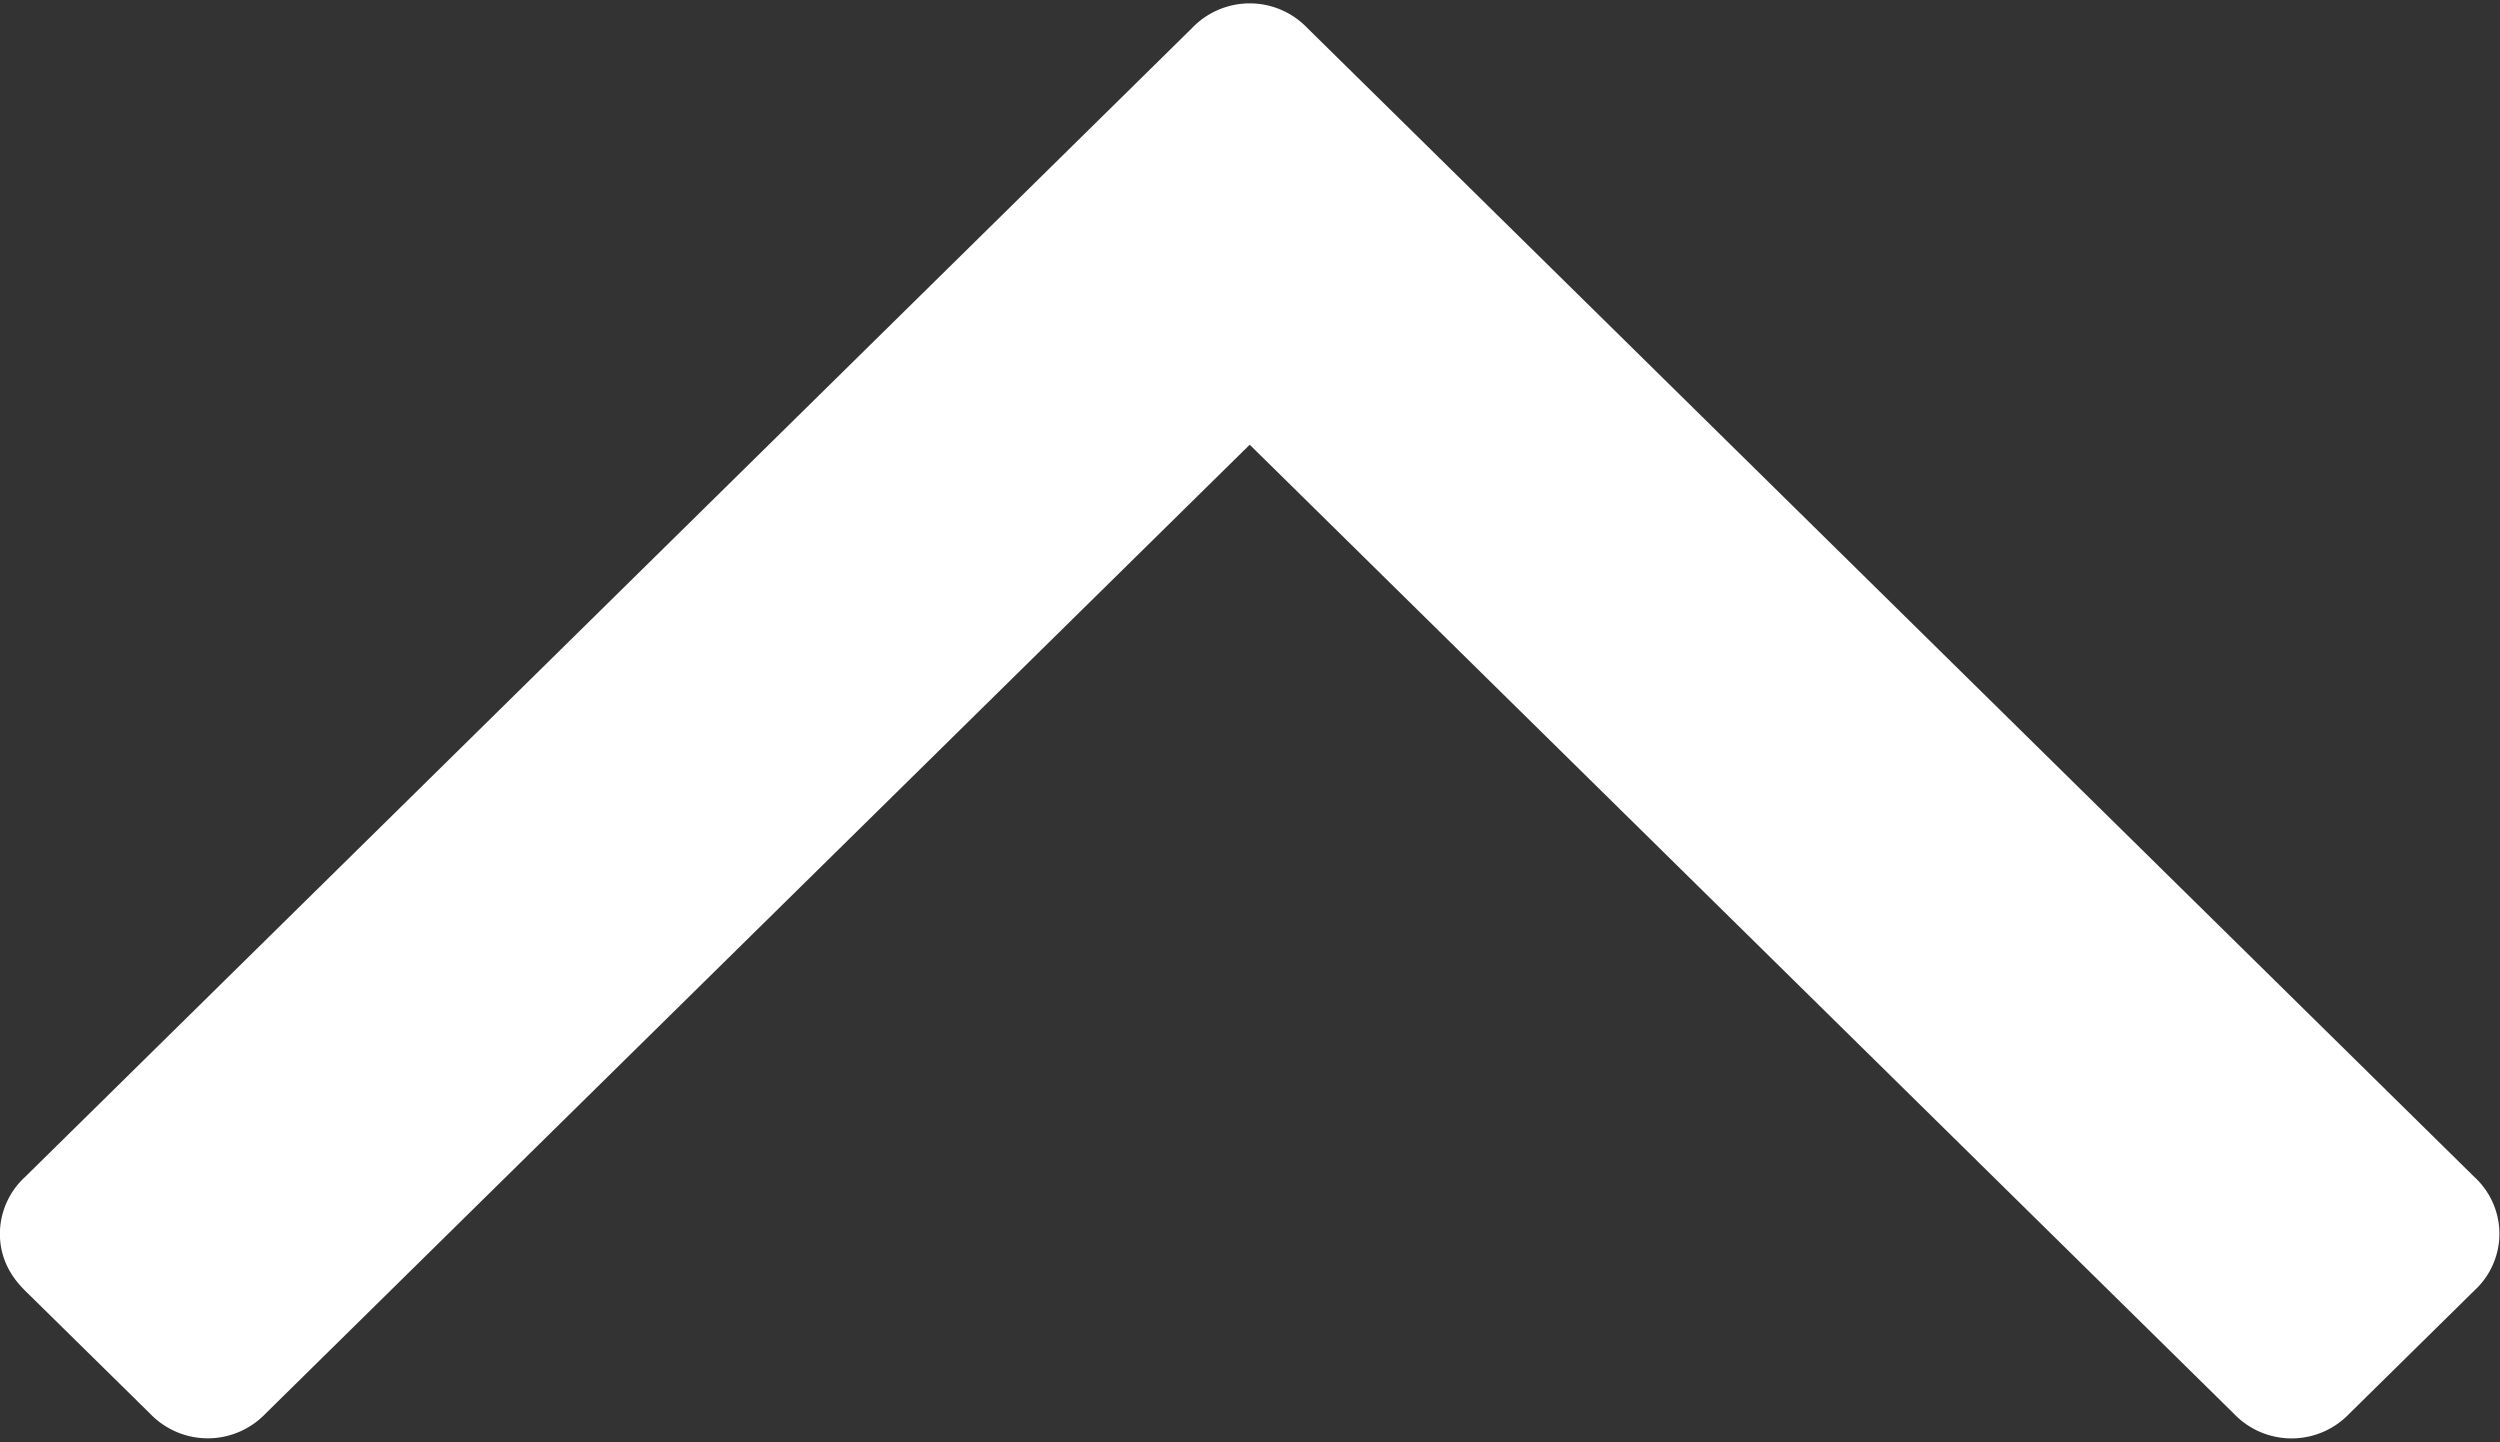 <svg width="26" height="15" viewBox="0 0 26 15" xmlns="http://www.w3.org/2000/svg"><rect x="0" y="0" width="26" height="15" fill="#333333" stroke="none"/><title>arrows</title><path d="M25.734 12.241L13.596.291a.829.829 0 0 0-1.198 0L.26 12.241a.805.805 0 0 0-.261.59c0 .222.087.419.26.59l1.303 1.282a.83.83 0 0 0 1.198 0L12.997 4.625l10.236 10.078a.829.829 0 0 0 1.199 0l1.302-1.282a.804.804 0 0 0 .26-.59.804.804 0 0 0-.26-.59z" fill="#FFF"/></svg>